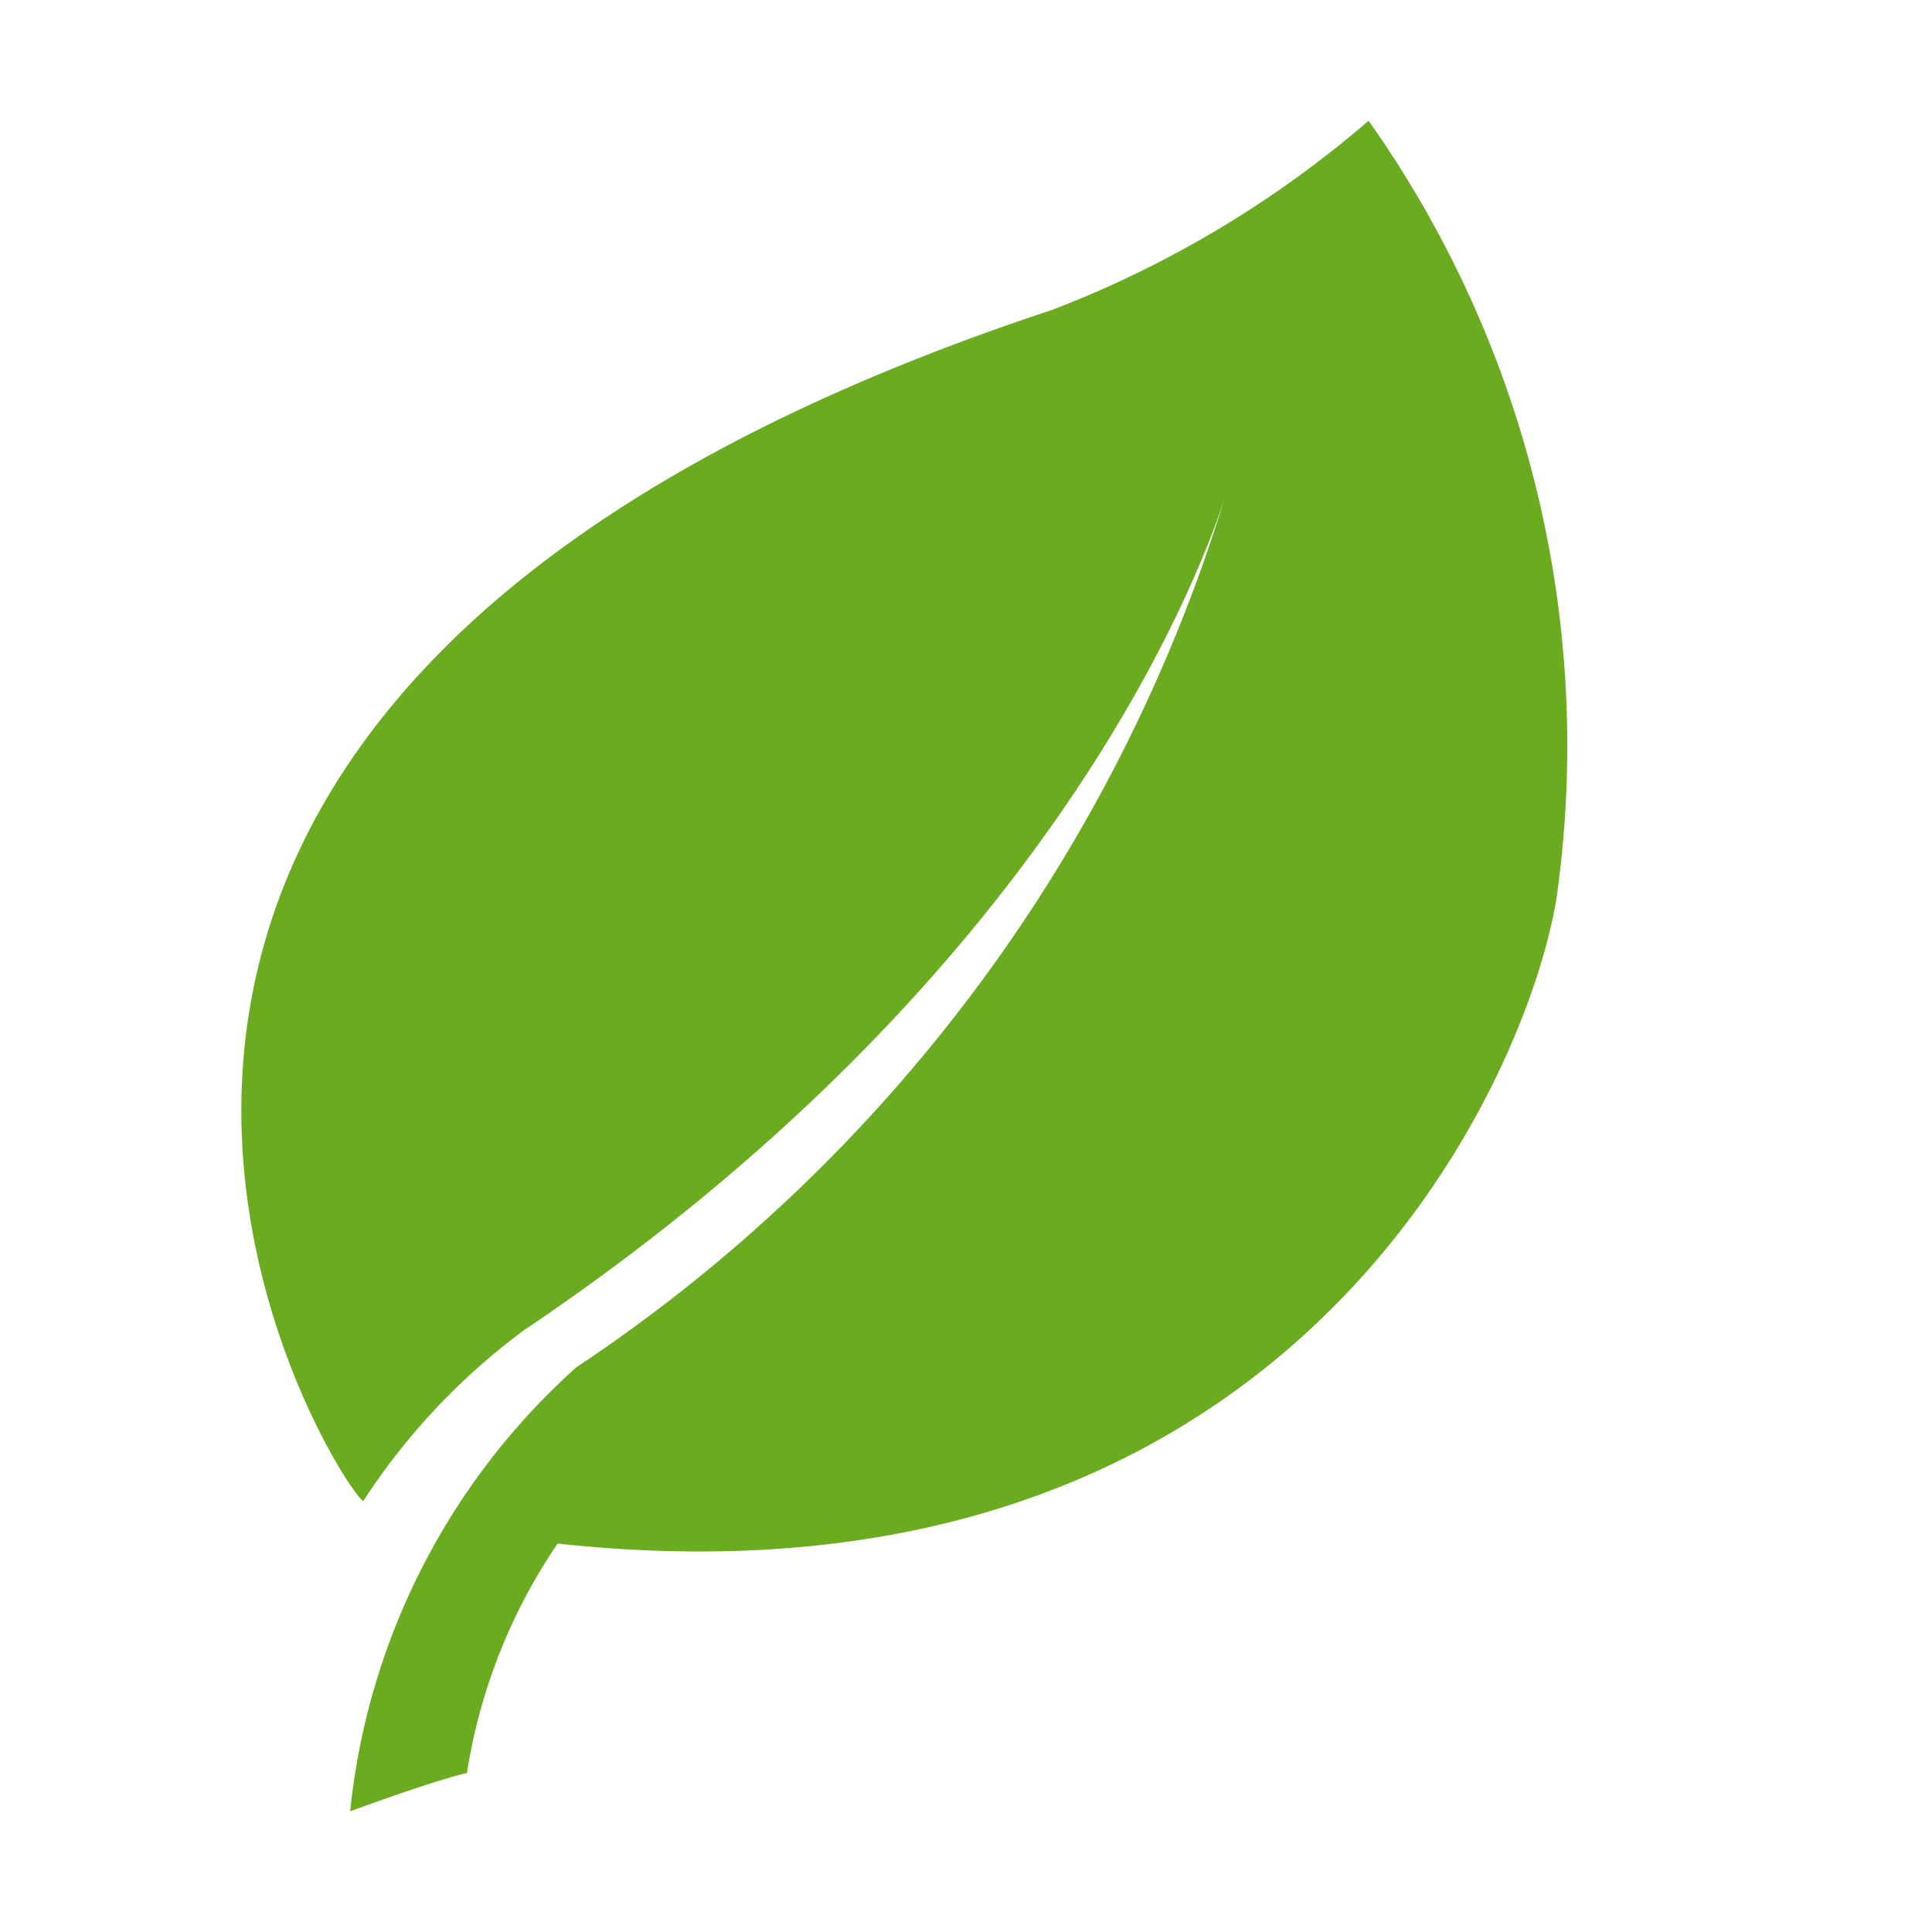 <!--
  - The MIT License (MIT)
  -
  - Copyright (c) 2015-2022 Elior "Mallowigi" Boukhobza
  -
  - Permission is hereby granted, free of charge, to any person obtaining a copy
  - of this software and associated documentation files (the "Software"), to deal
  - in the Software without restriction, including without limitation the rights
  - to use, copy, modify, merge, publish, distribute, sublicense, and/or sell
  - copies of the Software, and to permit persons to whom the Software is
  - furnished to do so, subject to the following conditions:
  -
  - The above copyright notice and this permission notice shall be included in all
  - copies or substantial portions of the Software.
  -
  - THE SOFTWARE IS PROVIDED "AS IS", WITHOUT WARRANTY OF ANY KIND, EXPRESS OR
  - IMPLIED, INCLUDING BUT NOT LIMITED TO THE WARRANTIES OF MERCHANTABILITY,
  - FITNESS FOR A PARTICULAR PURPOSE AND NONINFRINGEMENT. IN NO EVENT SHALL THE
  - AUTHORS OR COPYRIGHT HOLDERS BE LIABLE FOR ANY CLAIM, DAMAGES OR OTHER
  - LIABILITY, WHETHER IN AN ACTION OF CONTRACT, TORT OR OTHERWISE, ARISING FROM,
  - OUT OF OR IN CONNECTION WITH THE SOFTWARE OR THE USE OR OTHER DEALINGS IN THE
  - SOFTWARE.
  -
  -
  -->

<svg big="true" xmlns="http://www.w3.org/2000/svg" width="16px" height="16px" viewBox="0 0 16 16">
    <path fill="#6AAB20" iconColor="Twig"
          d="M11.334,1A8.867,8.867,0,0,1,8.709,2.568c-10.1,3.337-5.841,9.84-5.7,9.862a5.448,5.448,0,0,1,1.332-1.415C9.193,7.754,10.18,4,10.18,4a13.349,13.349,0,0,1-5.409,7.325A5.718,5.718,0,0,0,2.9,15s0.676-.249.967-0.317a4.649,4.649,0,0,1,.751-1.9C10.653,13.439,12.631,9,12.889,7.447A8.964,8.964,0,0,0,11.334,1Z"
    />
</svg>
